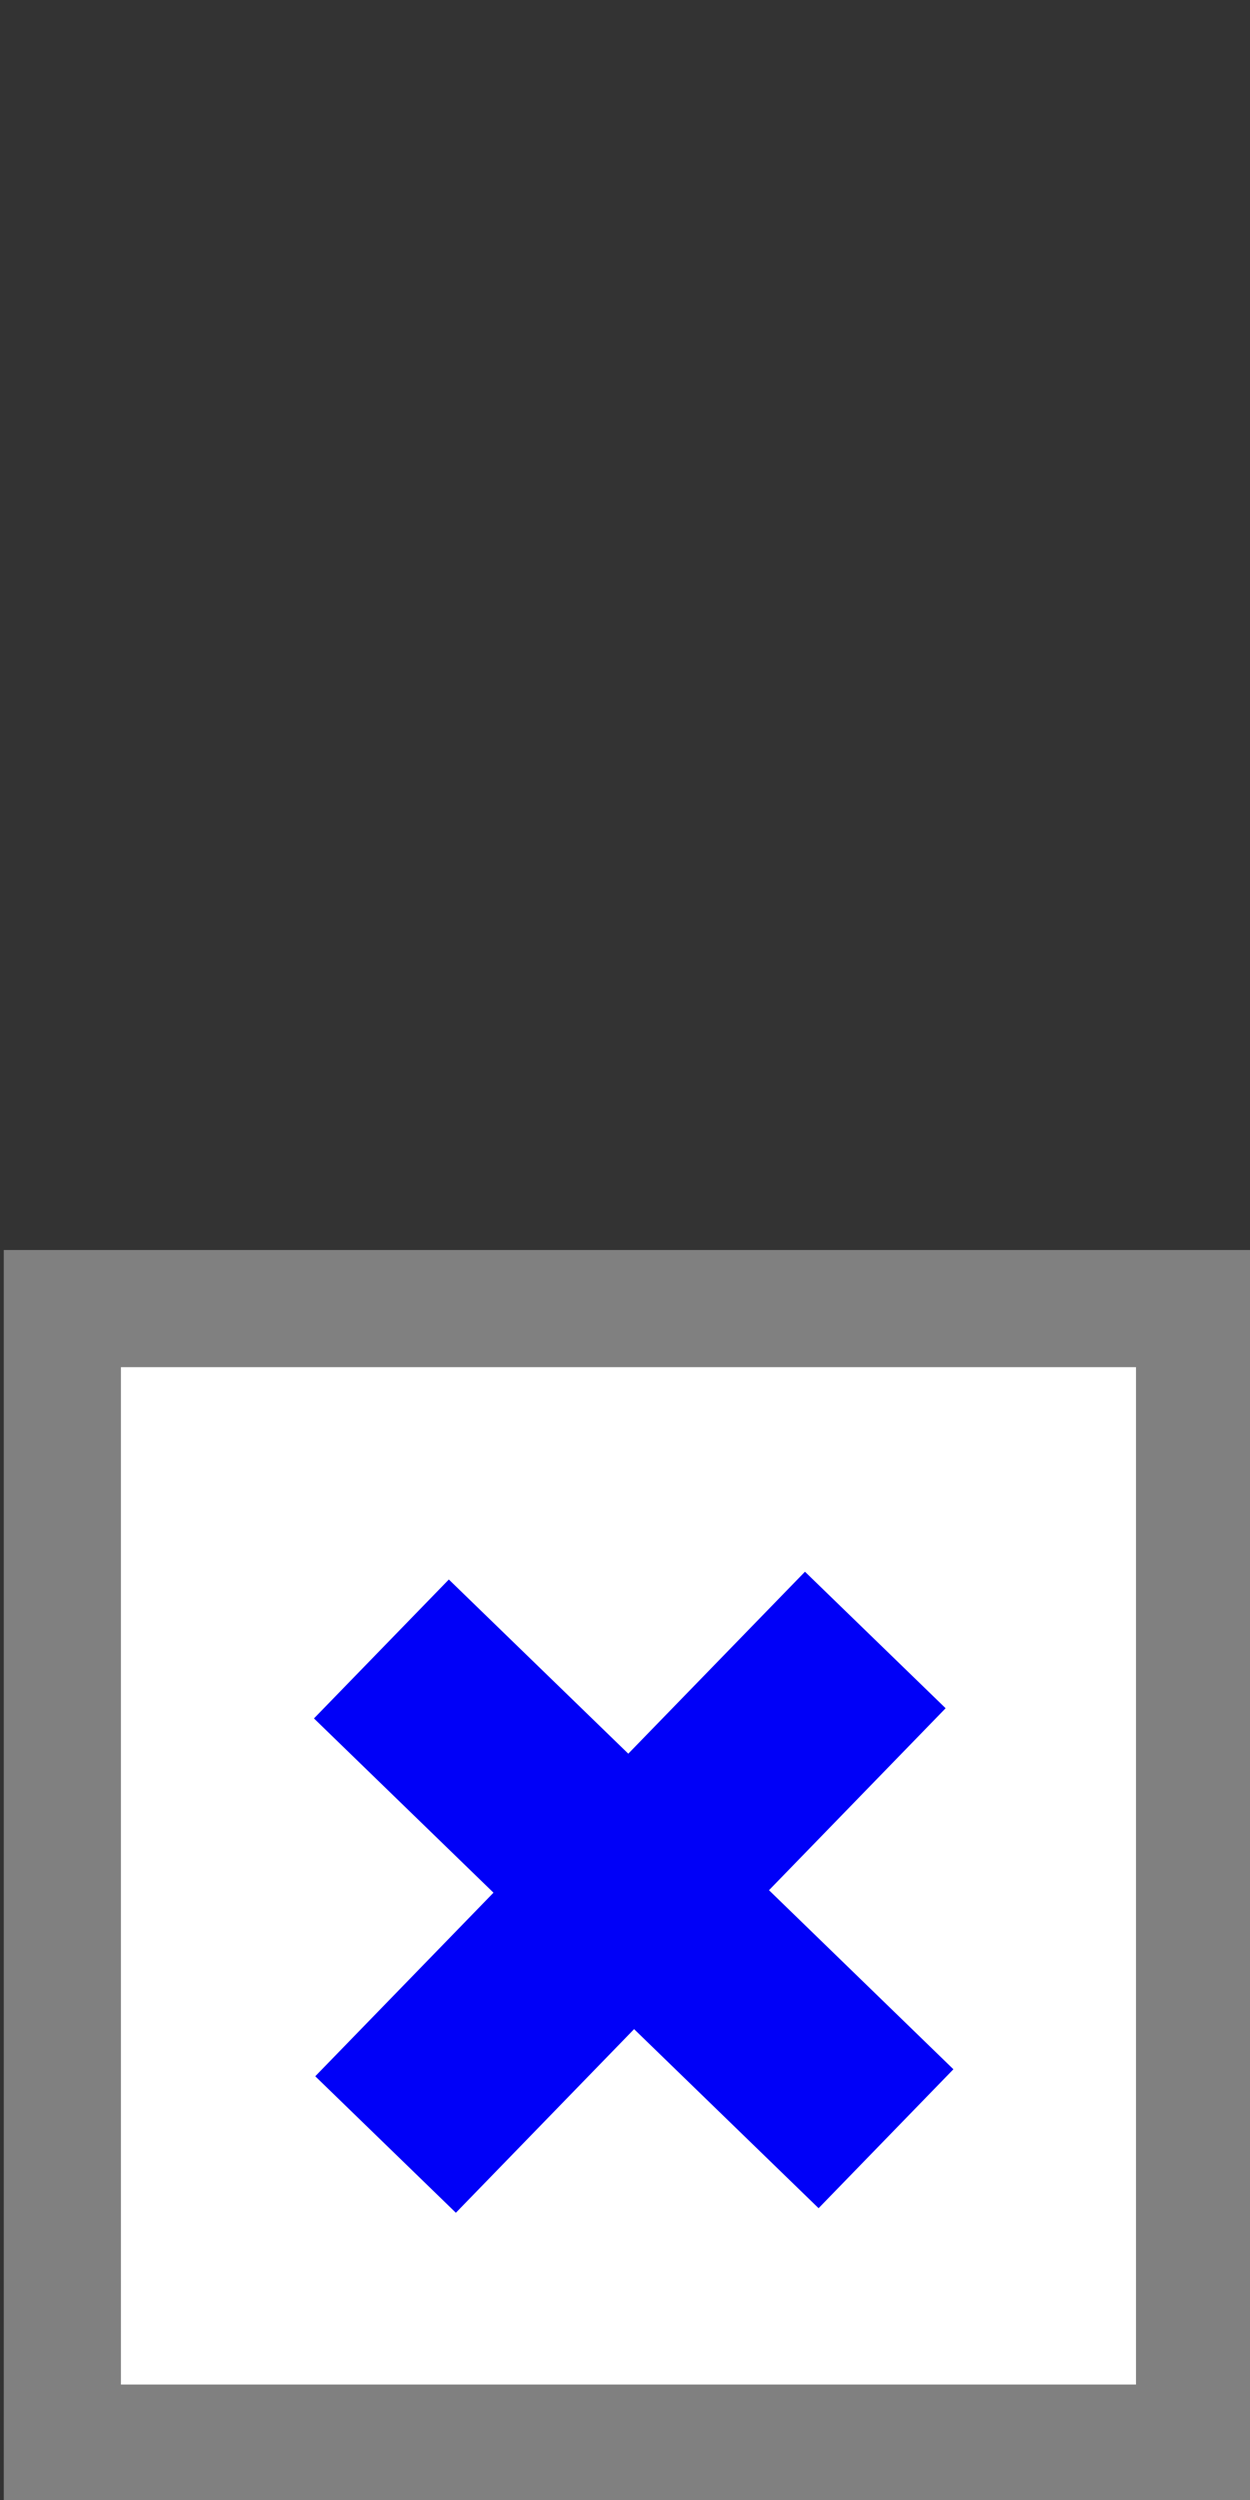 <?xml version="1.0" encoding="UTF-8" standalone="no"?>
<!-- Created with Inkscape (http://www.inkscape.org/) -->

<svg
   width="32"
   height="64"
   viewBox="0 0 32 64"
   version="1.1"
   id="SVGRoot"
   xmlns="http://www.w3.org/2000/svg"
   xmlns:svg="http://www.w3.org/2000/svg">
  <rect x="0" y="0" width="32" height="64" fill="#333333" stroke="none"/>
  <defs
     id="defs418" />
  <g
     id="layer1"
     transform="translate(0,31.963)">
    <rect
       style="fill:#ffffff;stroke:#808080;stroke-width:2.999;stroke-linecap:square;stroke-dasharray:none;stroke-opacity:1;paint-order:markers fill stroke"
       id="rect605"
       width="28.985"
       height="29.044"
       x="1.596"
       y="1.537" />
    <path
       id="rect48032"
       style="fill:#0000f8;fill-opacity:1;stroke:none;stroke-width:5.163;stroke-linecap:square;stroke-dasharray:none;stroke-opacity:1;paint-order:markers fill stroke"
       d="m 20.549,-8.417 -0.001,6.493 -6.402,1.255e-4 -4.95e-4,4.957 6.405,-8.44e-5 -6.9e-4,6.55 5.017,-3.6e-6 -6.7e-4,-6.551 6.582,-2.184e-4 -9.07e-4,-4.956 -6.58,-0.001 -1.71e-4,-6.492 z"
       transform="rotate(44.148)" />
  </g>
</svg>
